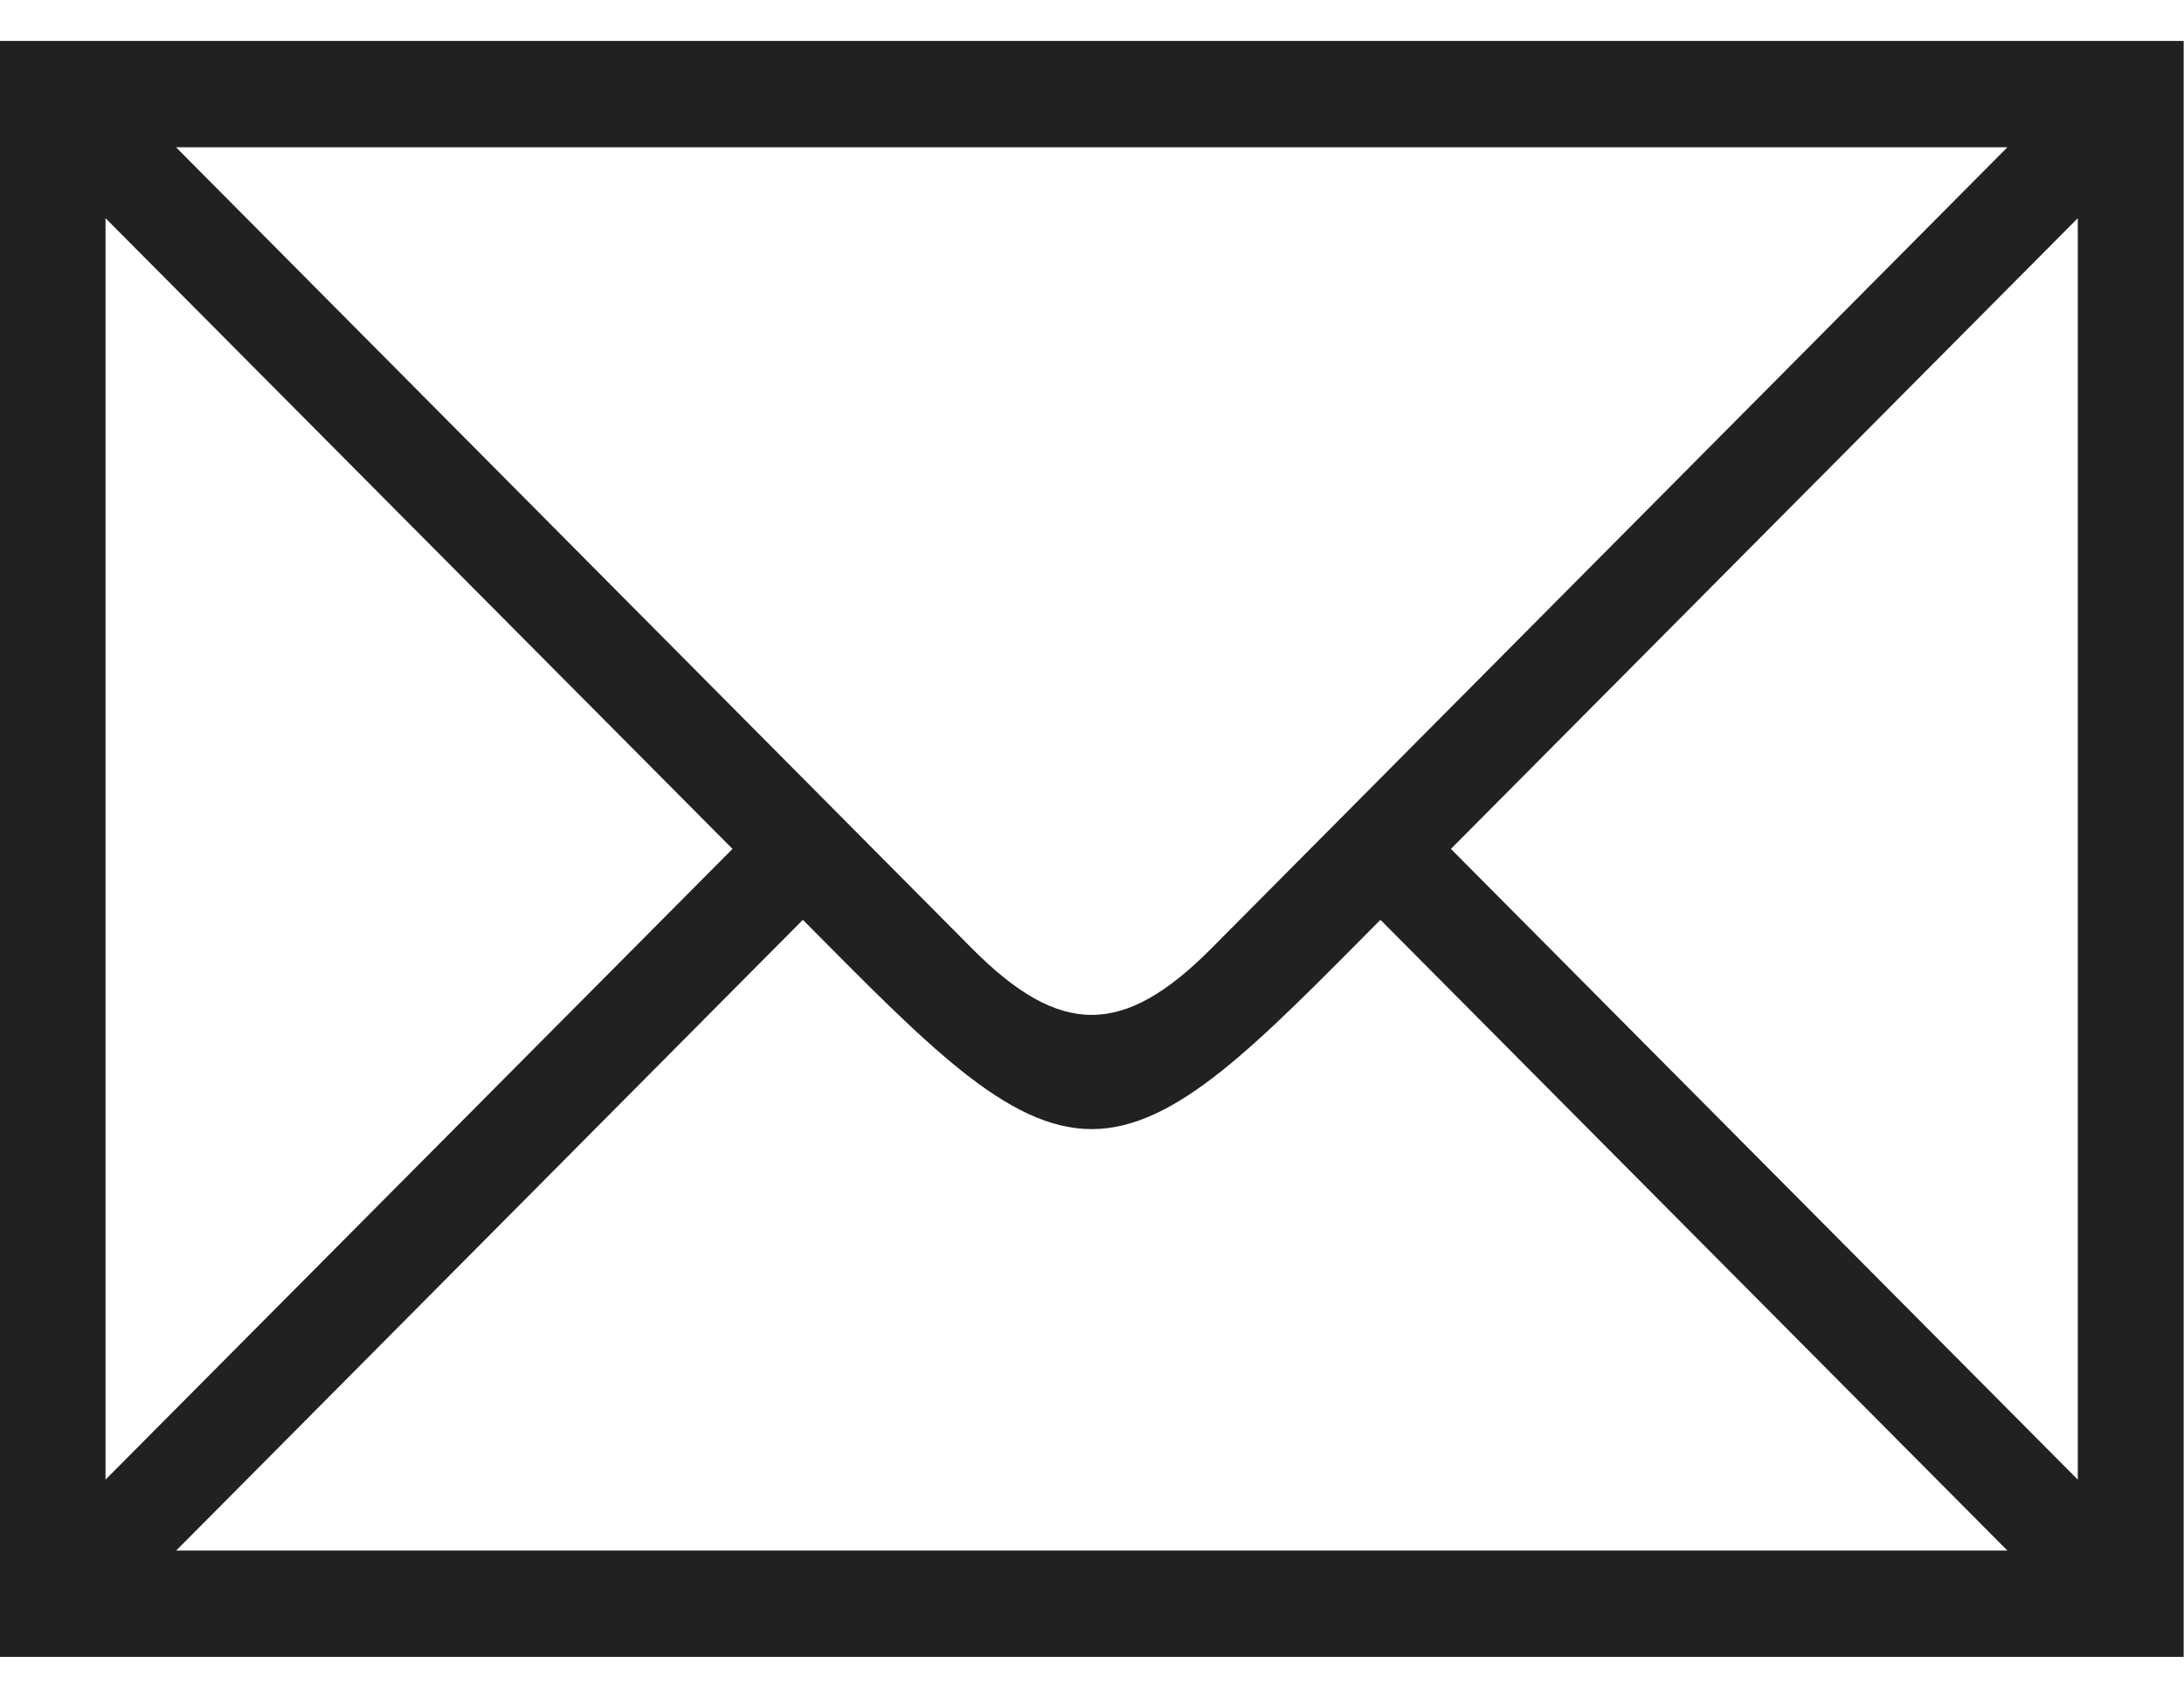 <svg xmlns="http://www.w3.org/2000/svg" width="18" height="14" viewBox="0 0 38.187 28.25">
  <path fill="#212121" d="M128.717,1635.16V1606.9H166.9v28.26H128.717Zm1.847-3.1,10.963-11.03L130.564,1610v22.06Zm1.233-23.3,13.916,14.01c1.539,1.55,2.648,1.55,4.187,0l13.918-14.01H131.8Zm32.021,24.54-10.962-11.03c-2.155,2.17-3.571,3.66-5.049,3.66s-2.895-1.49-5.05-3.66L131.8,1633.3h32.021Zm-9.73-12.27,10.961,11.03V1610Z" transform="translate(-128.719 -1606.91)"/>
</svg>
